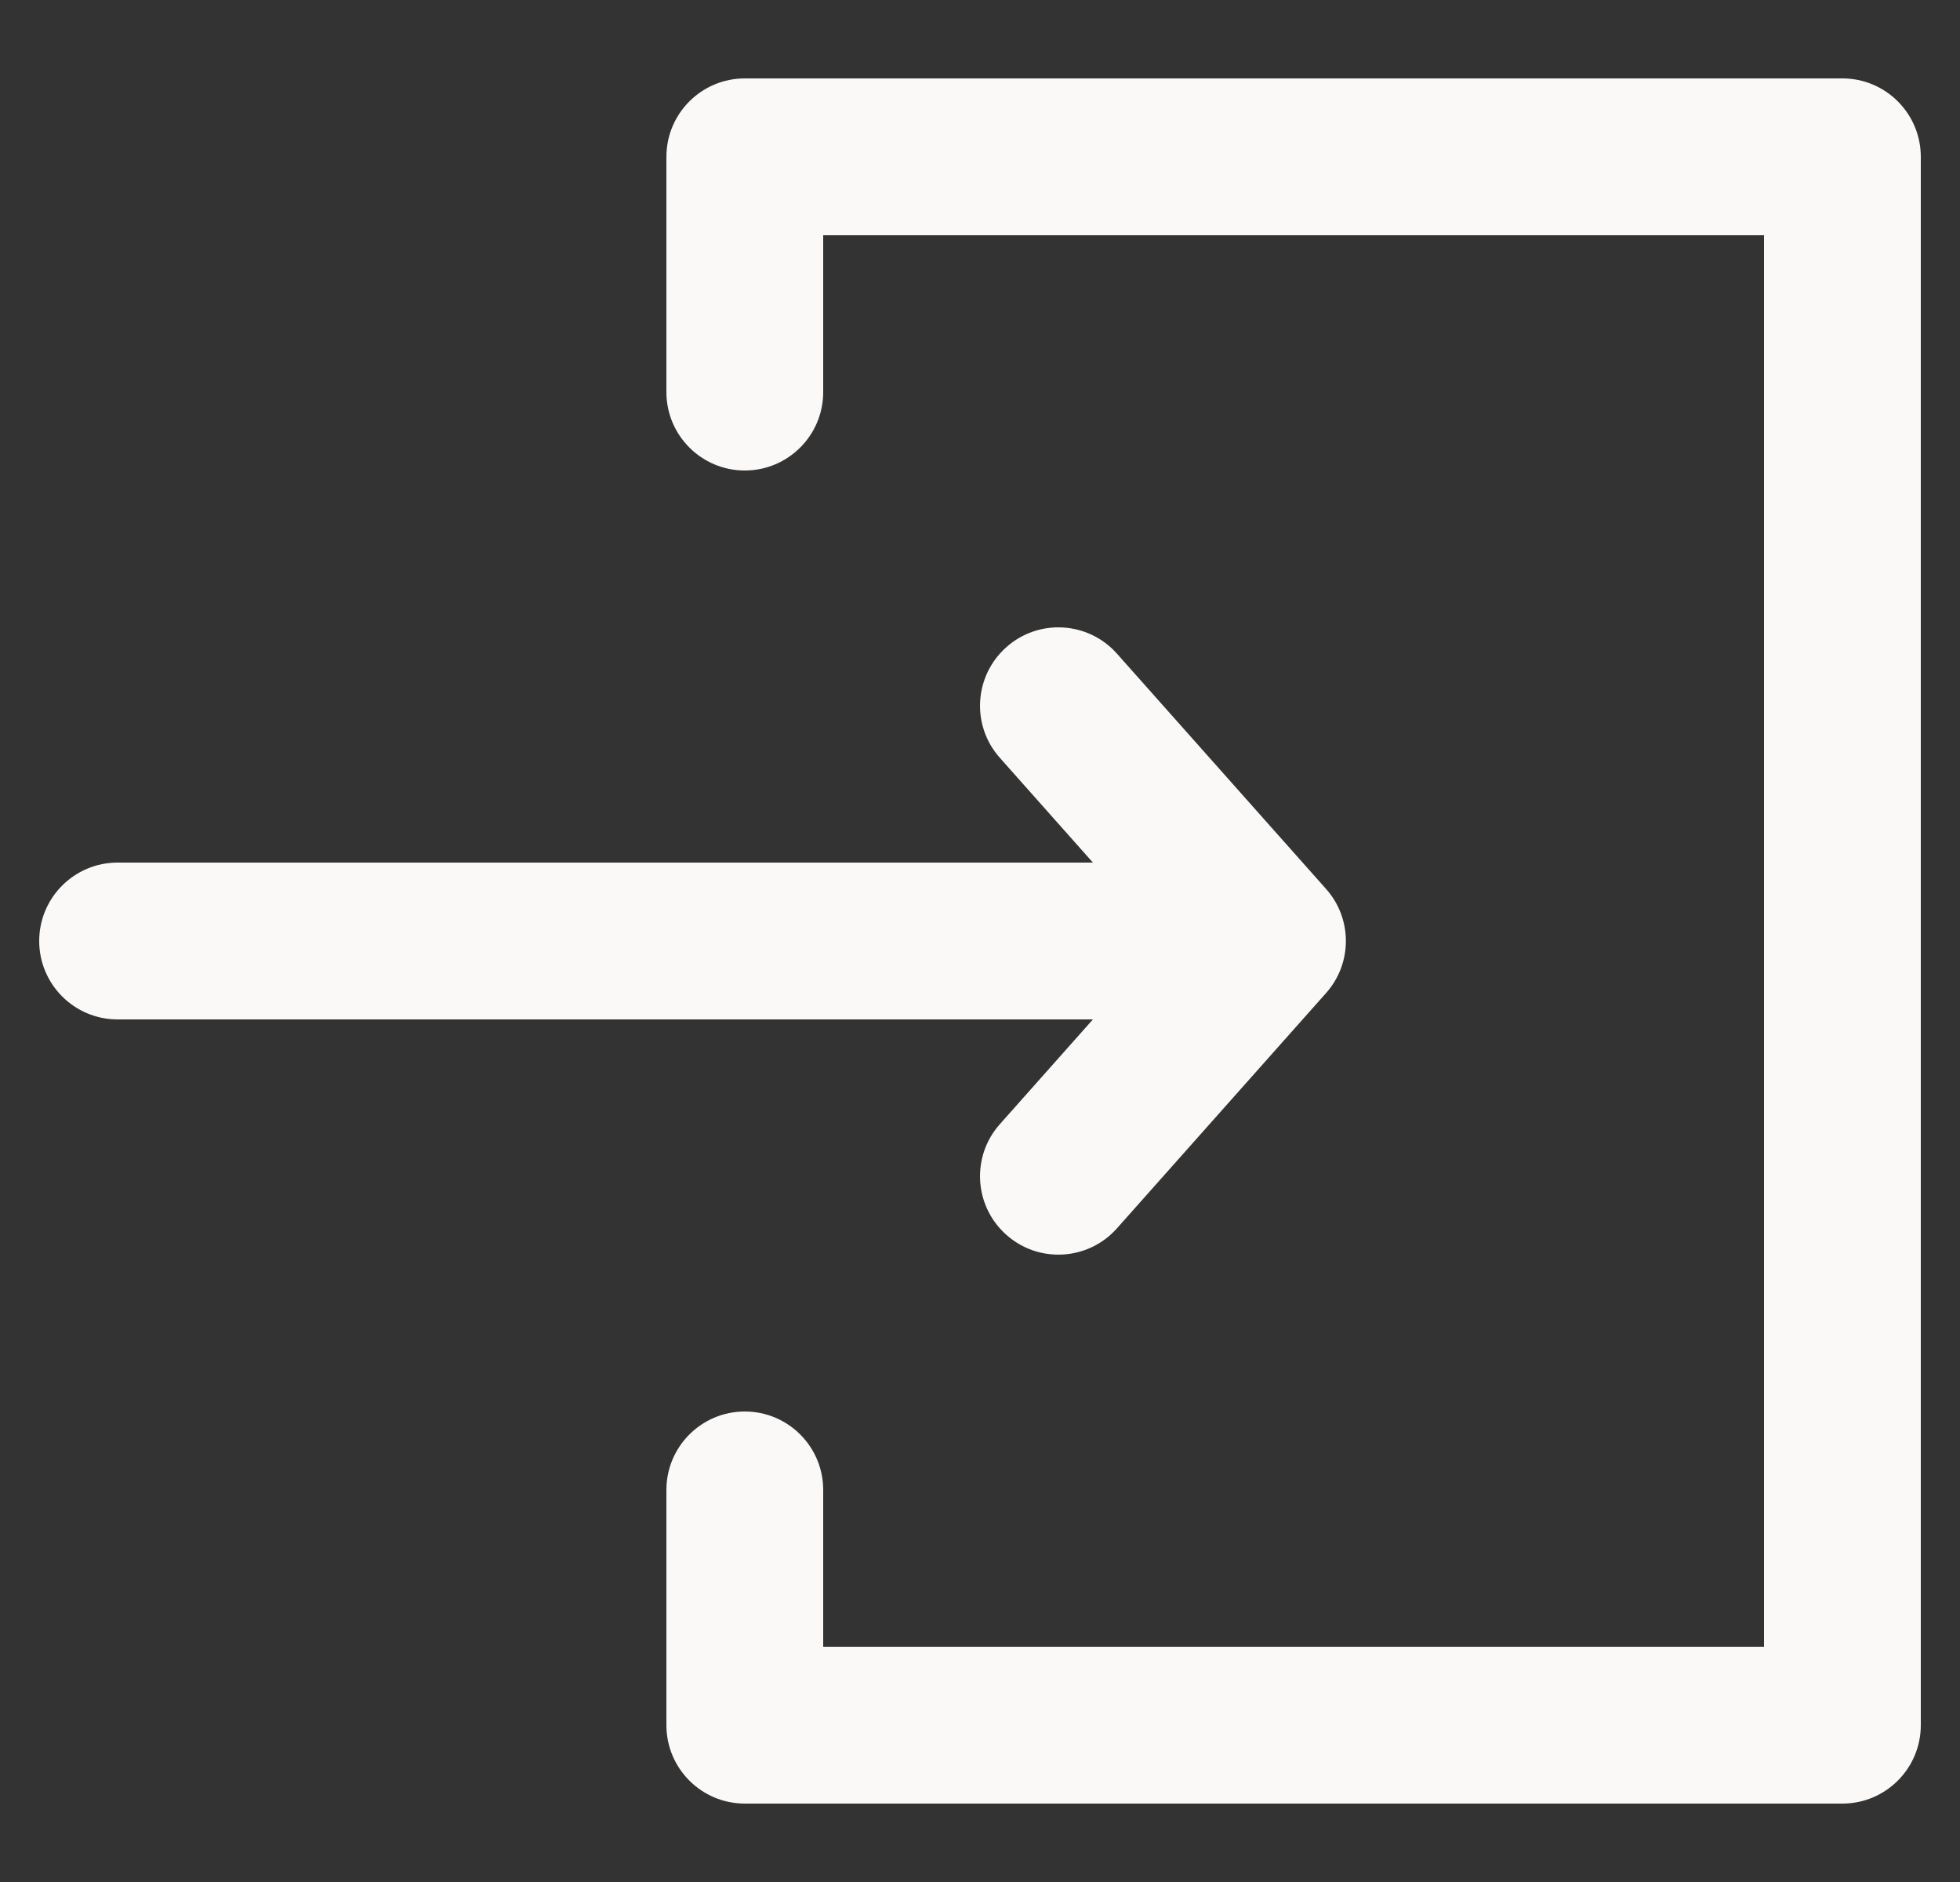 <svg width="25" height="24" viewBox="0 0 25 24" fill="none" xmlns="http://www.w3.org/2000/svg">
<rect x="0" y="0" width="25" height="24" fill="#333333" stroke="none"/>
<path d="M9.5 2V1C8.948 1 8.5 1.448 8.5 2H9.5ZM23.5 2H24.5C24.5 1.448 24.052 1 23.5 1V2ZM23.5 22V23C24.052 23 24.5 22.552 24.5 22H23.5ZM9.5 22H8.5C8.5 22.552 8.948 23 9.5 23V22ZM8.5 5C8.5 5.552 8.948 6 9.5 6C10.052 6 10.5 5.552 10.5 5H8.5ZM10.5 19C10.5 18.448 10.052 18 9.5 18C8.948 18 8.5 18.448 8.5 19H10.5ZM14.247 8.336C13.88 7.923 13.248 7.886 12.836 8.253C12.423 8.62 12.386 9.252 12.753 9.664L14.247 8.336ZM16.167 12L16.914 12.664C17.251 12.286 17.251 11.714 16.914 11.336L16.167 12ZM12.753 14.336C12.386 14.748 12.423 15.38 12.836 15.747C13.248 16.114 13.88 16.077 14.247 15.664L12.753 14.336ZM16 13C16.552 13 17 12.552 17 12C17 11.448 16.552 11 16 11V13ZM1.5 11C0.948 11 0.5 11.448 0.5 12C0.5 12.552 0.948 13 1.5 13V11ZM9.5 3H23.5V1H9.5V3ZM22.5 2V22H24.5V2H22.5ZM23.5 21H9.5V23H23.5V21ZM10.5 5V2H8.5V5H10.5ZM10.5 22V19H8.5V22H10.5ZM12.753 9.664L15.419 12.664L16.914 11.336L14.247 8.336L12.753 9.664ZM15.419 11.336L12.753 14.336L14.247 15.664L16.914 12.664L15.419 11.336ZM16 11H1.5V13H16V11Z" fill="#FAF9F7"/>
</svg>
